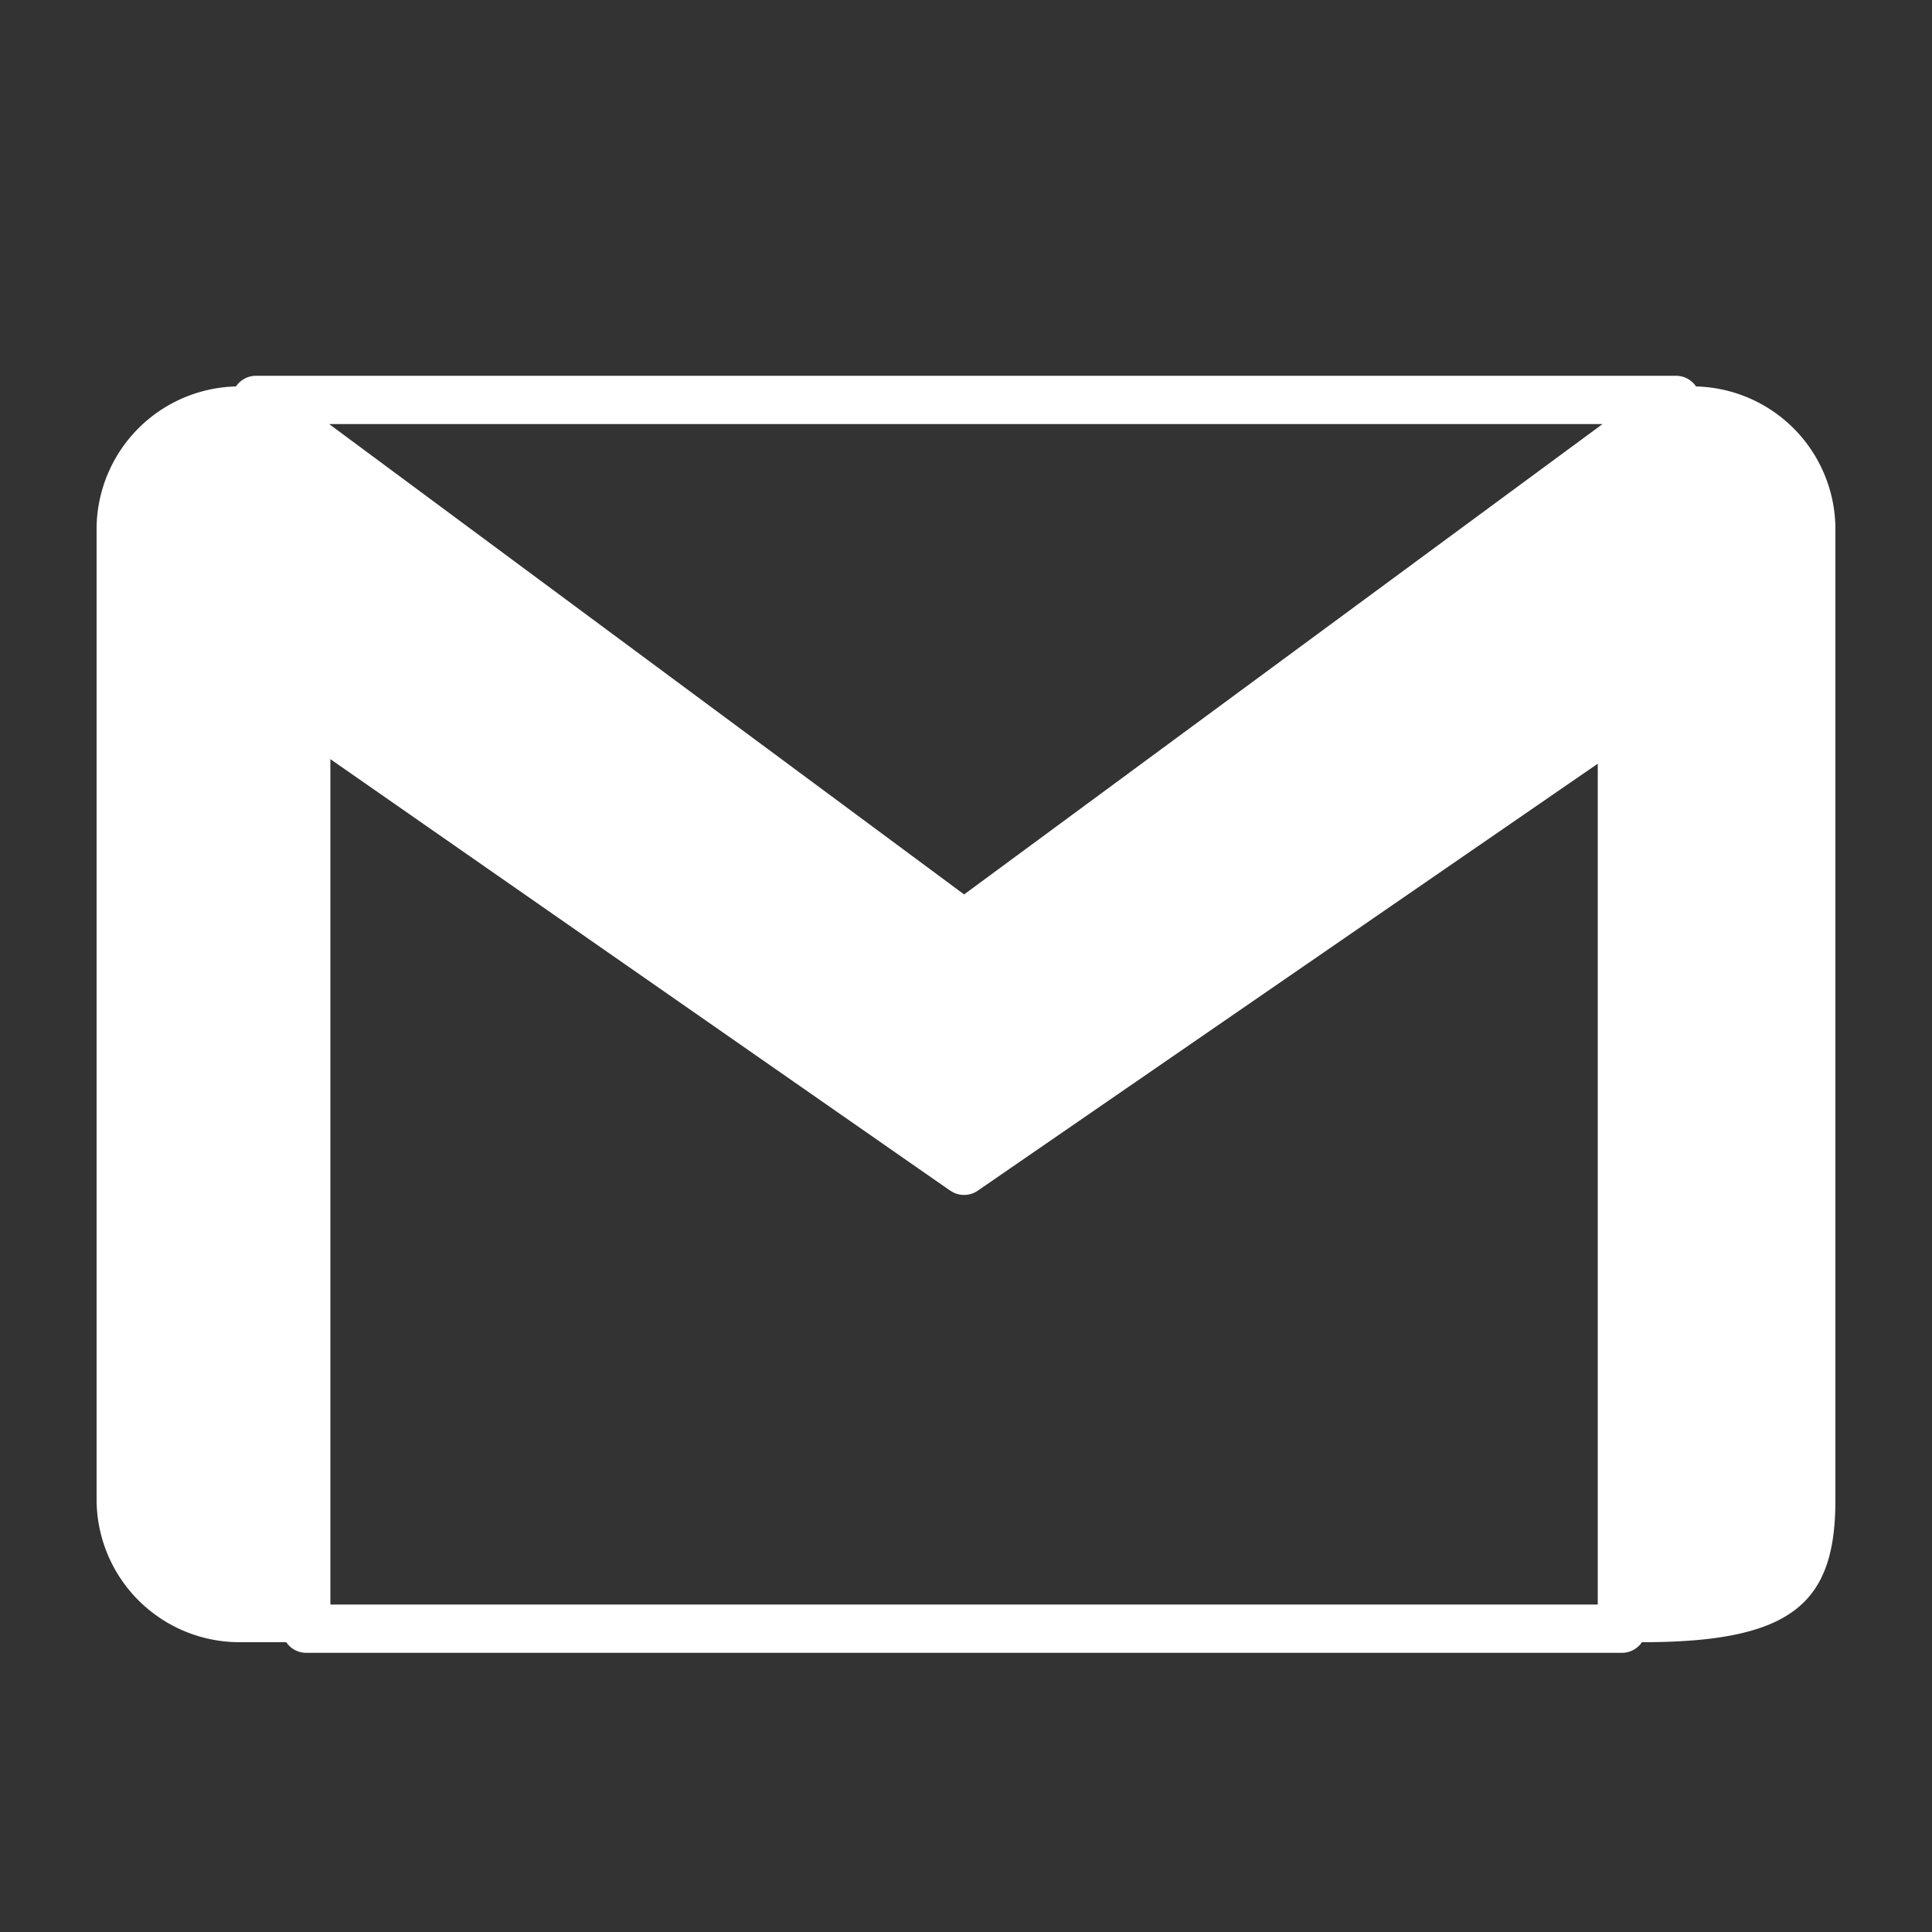 <svg id="Layer_1" data-name="Layer 1" xmlns="http://www.w3.org/2000/svg" viewBox="0 0 20 20"><rect x="0" y="0" width="20" height="20" fill="#333333" stroke="none"/><defs><style>.cls-1{fill:none;stroke:#fff;stroke-linecap:round;stroke-linejoin:round;stroke-width:0.5px;}.cls-2{fill:#fff;}</style></defs><title>icons white</title><polygon class="cls-1" points="16.79 7.43 9.98 12.12 9.95 12.1 9.95 12.1 3.17 7.38 3.17 16.75 3.17 16.86 3.17 16.86 16.79 16.86 16.79 16.86 16.79 16.86 16.79 7.43"/><polygon class="cls-1" points="17.35 4.14 2.65 4.14 9.98 9.57 17.35 4.14"/><path class="cls-2" d="M19,5.89h0V5.46A1.48,1.48,0,0,0,17.52,4h0L10,9.55,2.48,4A1.48,1.48,0,0,0,1,5.46V15.54A1.48,1.48,0,0,0,2.48,17H3V7.31l7,4.85,7-4.8h0V17c1.55,0,2-.4,2-1.47Z"/></svg>